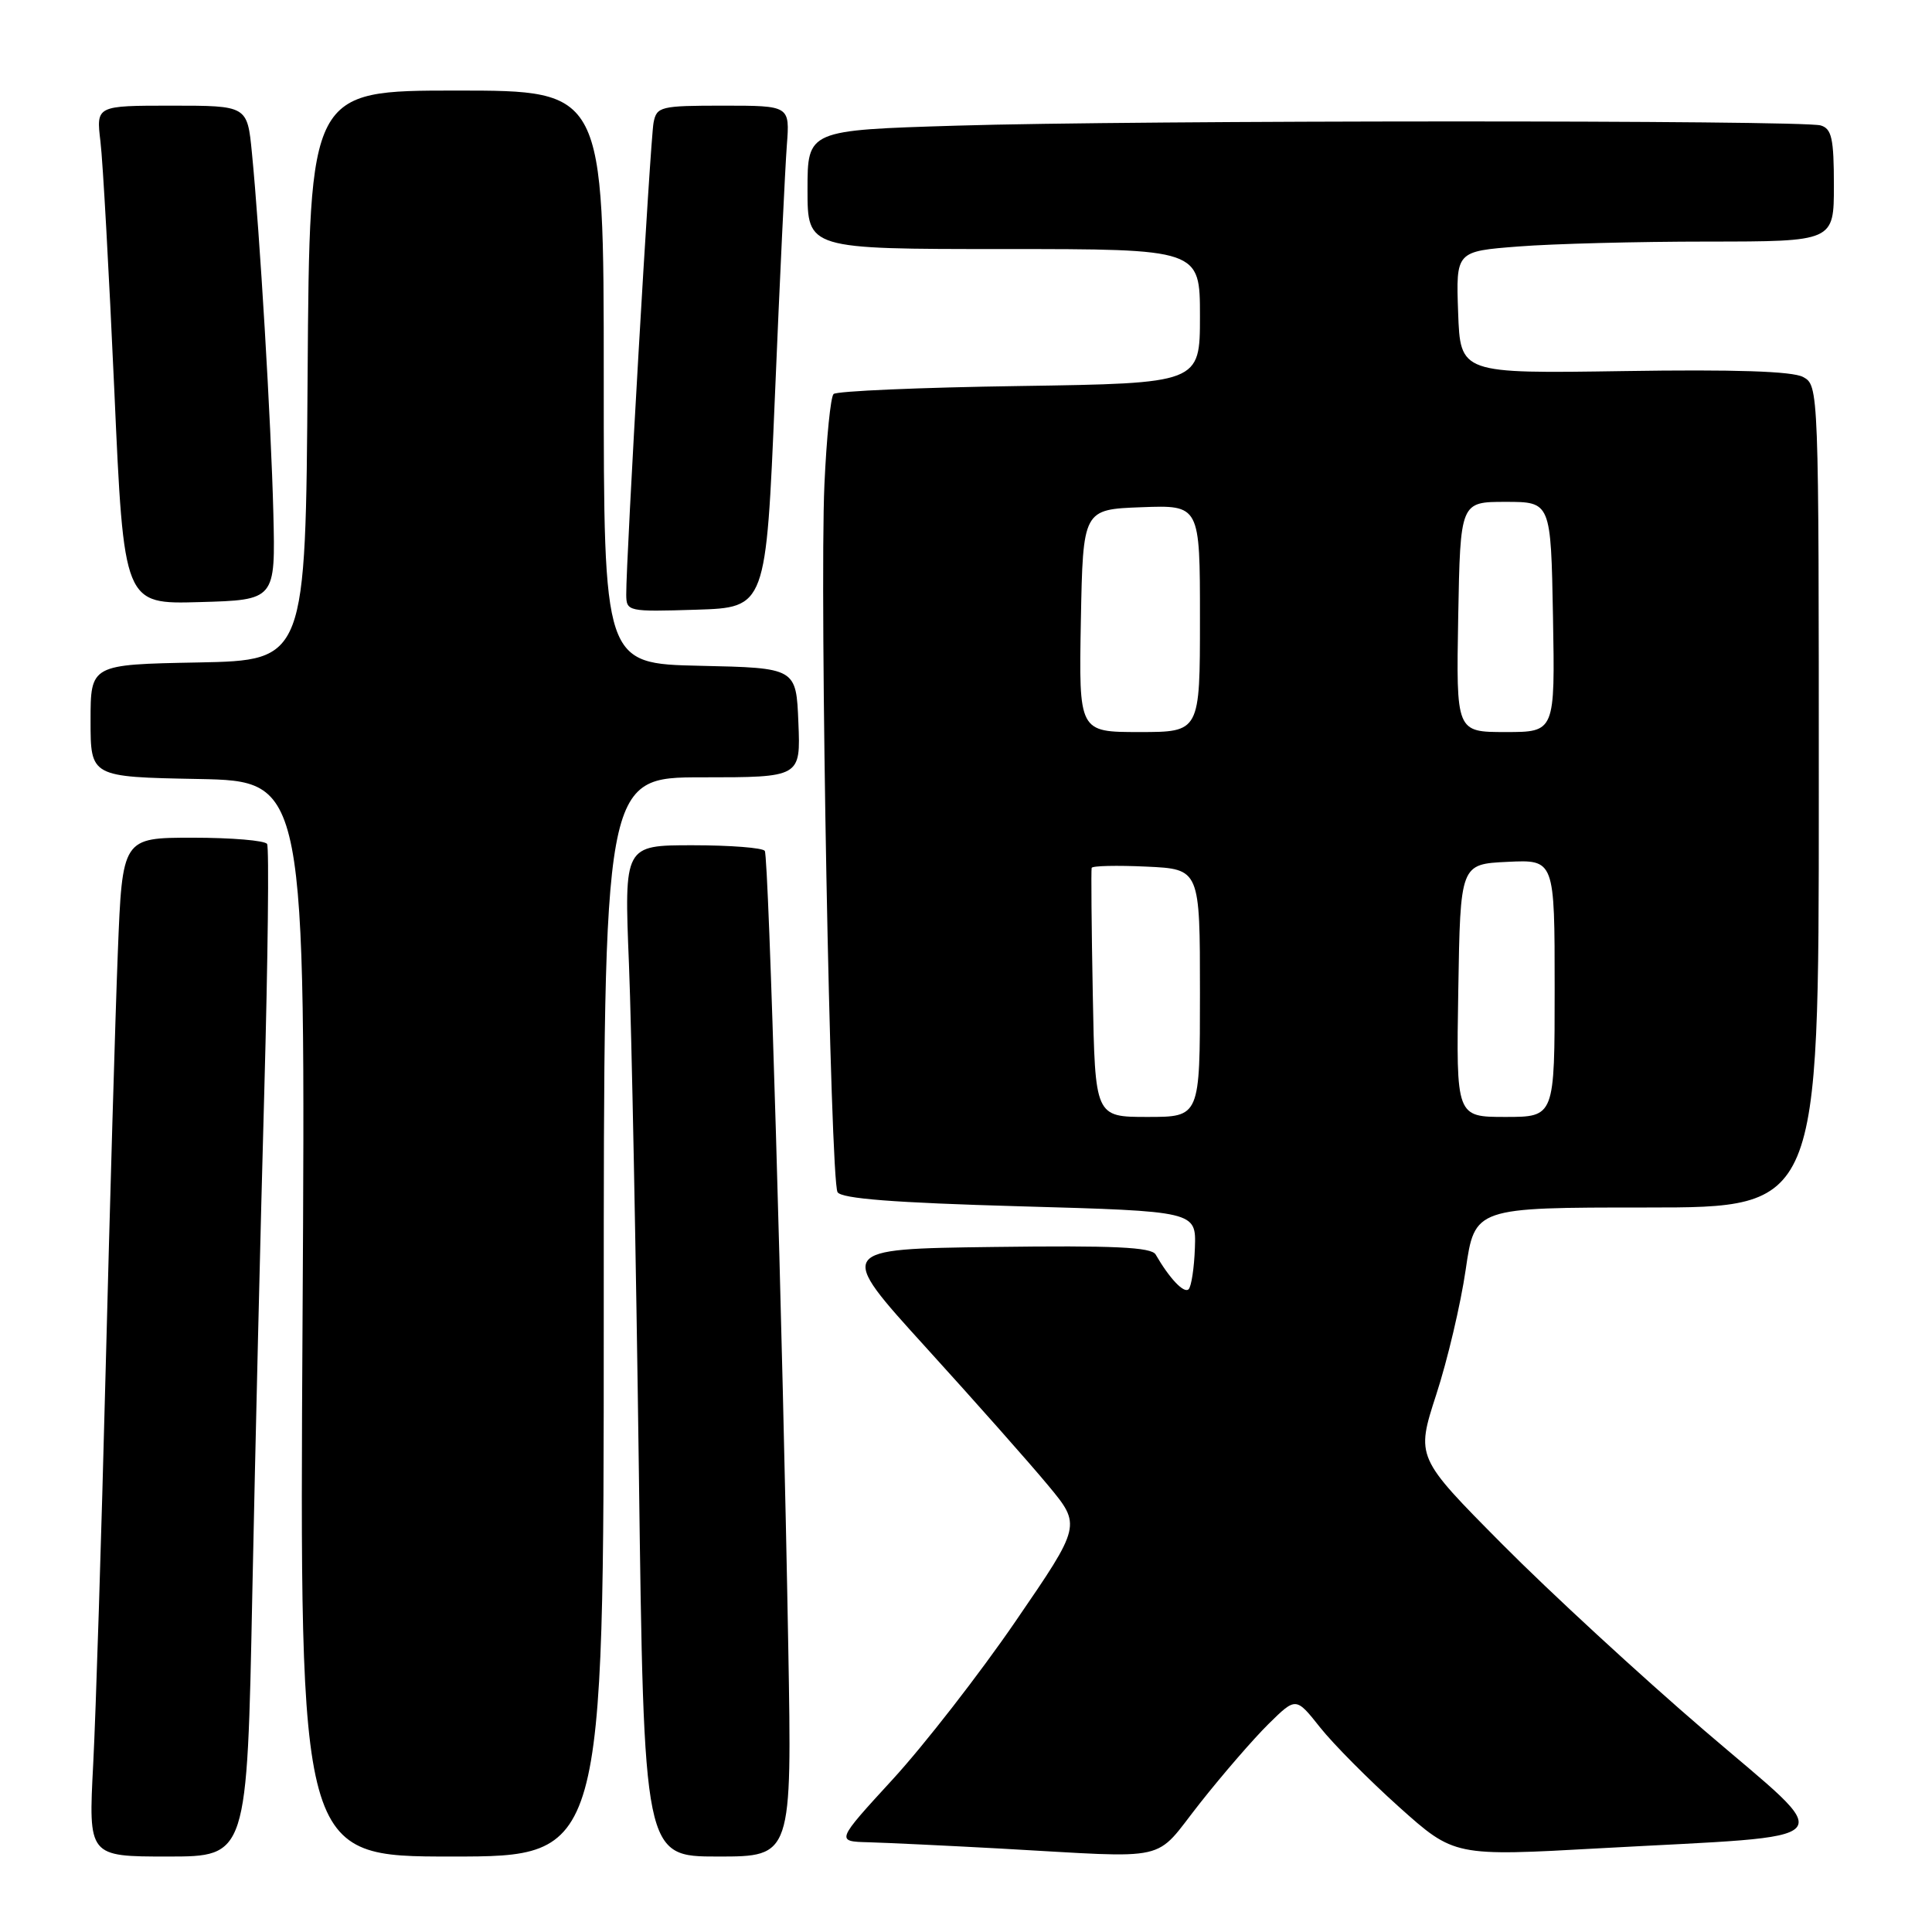 <?xml version="1.0" encoding="UTF-8" standalone="no"?>
<!DOCTYPE svg PUBLIC "-//W3C//DTD SVG 1.1//EN" "http://www.w3.org/Graphics/SVG/1.1/DTD/svg11.dtd" >
<svg xmlns="http://www.w3.org/2000/svg" xmlns:xlink="http://www.w3.org/1999/xlink" version="1.1" viewBox="0 0 256 256">
 <g >
 <path fill="currentColor"
d=" M 33.43 211.25 C 33.82 192.14 34.53 162.13 35.02 144.58 C 35.50 127.02 35.67 112.28 35.39 111.83 C 35.11 111.37 30.68 111.00 25.55 111.00 C 16.21 111.00 16.21 111.00 15.61 126.25 C 15.28 134.64 14.56 159.50 14.00 181.50 C 13.44 203.50 12.70 227.01 12.35 233.75 C 11.71 246.00 11.71 246.00 22.22 246.00 C 32.74 246.00 32.74 246.00 33.43 211.25 Z  M 80.00 174.50 C 80.00 103.00 80.00 103.00 93.04 103.00 C 106.09 103.00 106.09 103.00 105.79 95.75 C 105.50 88.50 105.50 88.50 92.75 88.22 C 80.00 87.94 80.00 87.94 80.00 49.97 C 80.00 12.00 80.00 12.00 60.51 12.00 C 41.02 12.00 41.02 12.00 40.76 49.75 C 40.50 87.50 40.50 87.50 26.25 87.78 C 12.00 88.05 12.00 88.05 12.00 95.50 C 12.00 102.95 12.00 102.95 26.25 103.22 C 40.50 103.50 40.50 103.50 40.09 174.75 C 39.68 246.00 39.68 246.00 59.84 246.00 C 80.00 246.00 80.00 246.00 80.00 174.50 Z  M 104.45 218.25 C 103.71 176.28 101.86 113.60 101.34 112.75 C 101.09 112.34 96.79 112.00 91.79 112.00 C 82.70 112.00 82.70 112.00 83.34 127.75 C 83.69 136.41 84.28 166.56 84.65 194.75 C 85.32 246.00 85.32 246.00 95.13 246.00 C 104.94 246.00 104.94 246.00 104.45 218.25 Z  M 159.00 238.93 C 162.03 235.09 166.13 230.36 168.11 228.41 C 171.72 224.86 171.72 224.86 174.91 228.88 C 176.66 231.09 181.38 235.84 185.39 239.44 C 192.70 245.98 192.70 245.98 212.10 244.90 C 245.08 243.08 243.71 244.64 225.86 229.32 C 217.41 222.07 205.35 210.96 199.06 204.62 C 187.62 193.09 187.62 193.09 190.31 184.79 C 191.80 180.23 193.55 172.79 194.21 168.25 C 195.41 160.00 195.41 160.00 218.20 160.00 C 241.00 160.00 241.00 160.00 241.00 105.54 C 241.00 51.31 240.99 51.07 238.91 49.95 C 237.49 49.19 229.83 48.94 215.16 49.17 C 193.50 49.50 193.50 49.50 193.21 41.40 C 192.92 33.30 192.92 33.30 201.21 32.66 C 205.77 32.30 217.04 32.01 226.25 32.01 C 243.00 32.00 243.00 32.00 243.00 24.57 C 243.00 18.35 242.71 17.05 241.25 16.62 C 238.77 15.90 150.45 15.92 126.75 16.65 C 107.00 17.25 107.00 17.25 107.00 25.13 C 107.00 33.00 107.00 33.00 133.00 33.00 C 159.00 33.00 159.00 33.00 159.00 41.90 C 159.00 50.79 159.00 50.79 135.08 51.15 C 121.93 51.34 110.84 51.82 110.45 52.21 C 110.06 52.61 109.52 58.01 109.24 64.21 C 108.58 79.11 110.02 156.41 110.98 157.97 C 111.51 158.83 118.48 159.37 135.12 159.84 C 158.50 160.50 158.50 160.50 158.33 165.34 C 158.24 168.00 157.86 170.47 157.50 170.83 C 156.89 171.44 154.96 169.40 153.13 166.23 C 152.57 165.25 147.60 165.02 131.62 165.23 C 110.84 165.50 110.84 165.50 122.67 178.52 C 129.18 185.68 136.48 193.92 138.89 196.83 C 143.28 202.12 143.28 202.12 134.58 214.81 C 129.80 221.79 122.47 231.21 118.31 235.75 C 110.74 244.00 110.74 244.00 115.12 244.11 C 117.53 244.18 125.35 244.55 132.50 244.94 C 155.63 246.22 152.72 246.88 159.00 238.93 Z  M 102.68 52.50 C 103.32 37.10 104.04 22.14 104.26 19.25 C 104.66 14.00 104.66 14.00 95.85 14.00 C 87.51 14.00 87.01 14.12 86.60 16.25 C 86.17 18.43 82.95 74.19 82.98 78.79 C 83.00 81.03 83.20 81.07 92.25 80.79 C 101.50 80.50 101.50 80.50 102.68 52.50 Z  M 36.22 68.00 C 35.92 55.96 34.43 30.93 33.38 20.25 C 32.77 14.00 32.77 14.00 22.75 14.00 C 12.74 14.00 12.74 14.00 13.31 18.75 C 13.63 21.36 14.45 36.23 15.15 51.78 C 16.41 80.07 16.41 80.07 26.46 79.78 C 36.50 79.50 36.50 79.50 36.22 68.00 Z  M 144.80 131.75 C 144.63 122.81 144.57 115.28 144.65 115.00 C 144.73 114.72 148.00 114.65 151.90 114.83 C 159.00 115.16 159.00 115.16 159.00 131.58 C 159.00 148.00 159.00 148.00 152.05 148.00 C 145.10 148.00 145.10 148.00 144.80 131.75 Z  M 193.23 131.25 C 193.50 114.50 193.50 114.50 199.75 114.20 C 206.00 113.90 206.00 113.90 206.00 130.95 C 206.00 148.00 206.00 148.00 199.48 148.00 C 192.95 148.00 192.95 148.00 193.23 131.25 Z  M 143.22 82.25 C 143.50 67.50 143.50 67.50 151.25 67.21 C 159.00 66.92 159.00 66.92 159.00 81.96 C 159.00 97.00 159.00 97.00 150.97 97.00 C 142.95 97.00 142.95 97.00 143.22 82.25 Z  M 193.22 81.75 C 193.50 66.50 193.50 66.50 199.50 66.50 C 205.50 66.50 205.50 66.50 205.78 81.75 C 206.05 97.00 206.05 97.00 199.50 97.00 C 192.95 97.00 192.95 97.00 193.22 81.75 Z "/>
</g>
</svg>